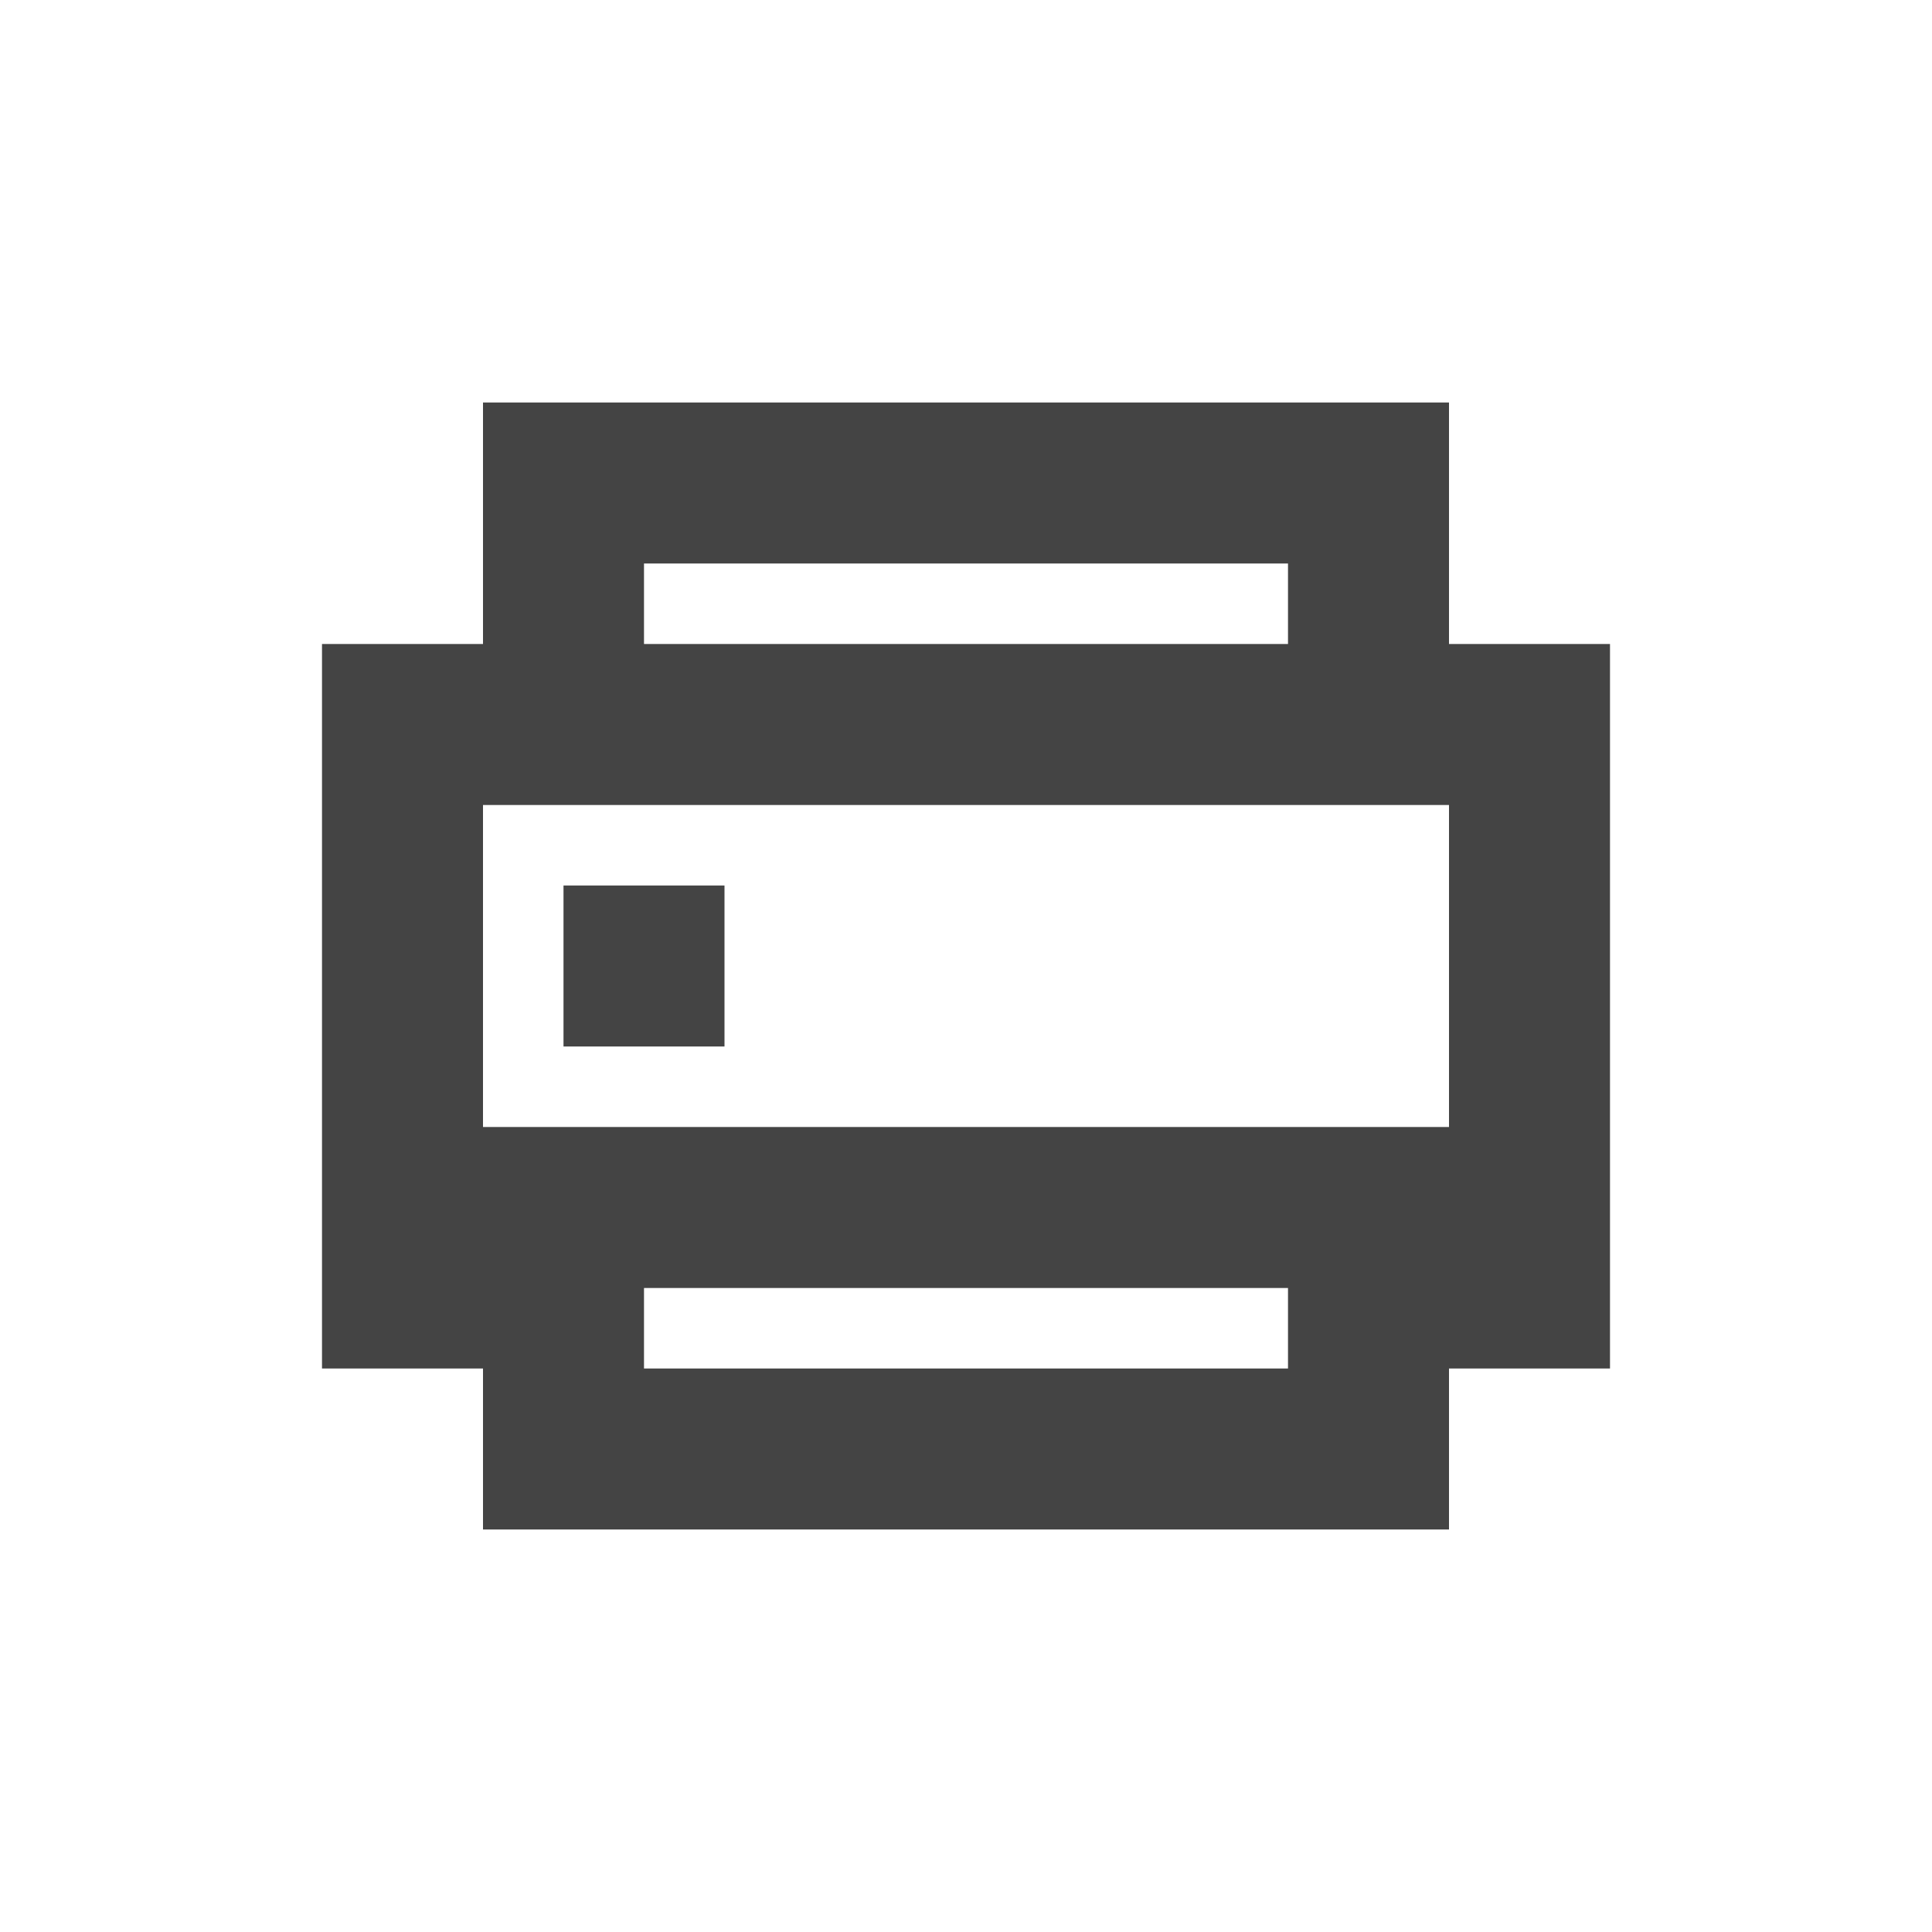 <?xml version="1.0" standalone="no"?><!DOCTYPE svg PUBLIC "-//W3C//DTD SVG 1.1//EN" "http://www.w3.org/Graphics/SVG/1.1/DTD/svg11.dtd"><svg t="1584540770437" class="icon" viewBox="0 0 1024 1024" version="1.1" xmlns="http://www.w3.org/2000/svg" p-id="8067" width="64" height="64" xmlns:xlink="http://www.w3.org/1999/xlink"><defs><style type="text/css"></style></defs><path d="M341.333 341.333h341.333V298.667H341.333v42.667zM256 341.333V213.333h512v128h85.333v384h-85.333v85.333H256v-85.333H170.667V341.333h85.333z m85.333 85.333H256v170.667h512v-170.667H341.333z m341.333 298.667v-42.667H341.333v42.667h341.333z m-384-256h85.333v85.333H298.667v-85.333z" fill="#444444" p-id="8068"></path></svg>